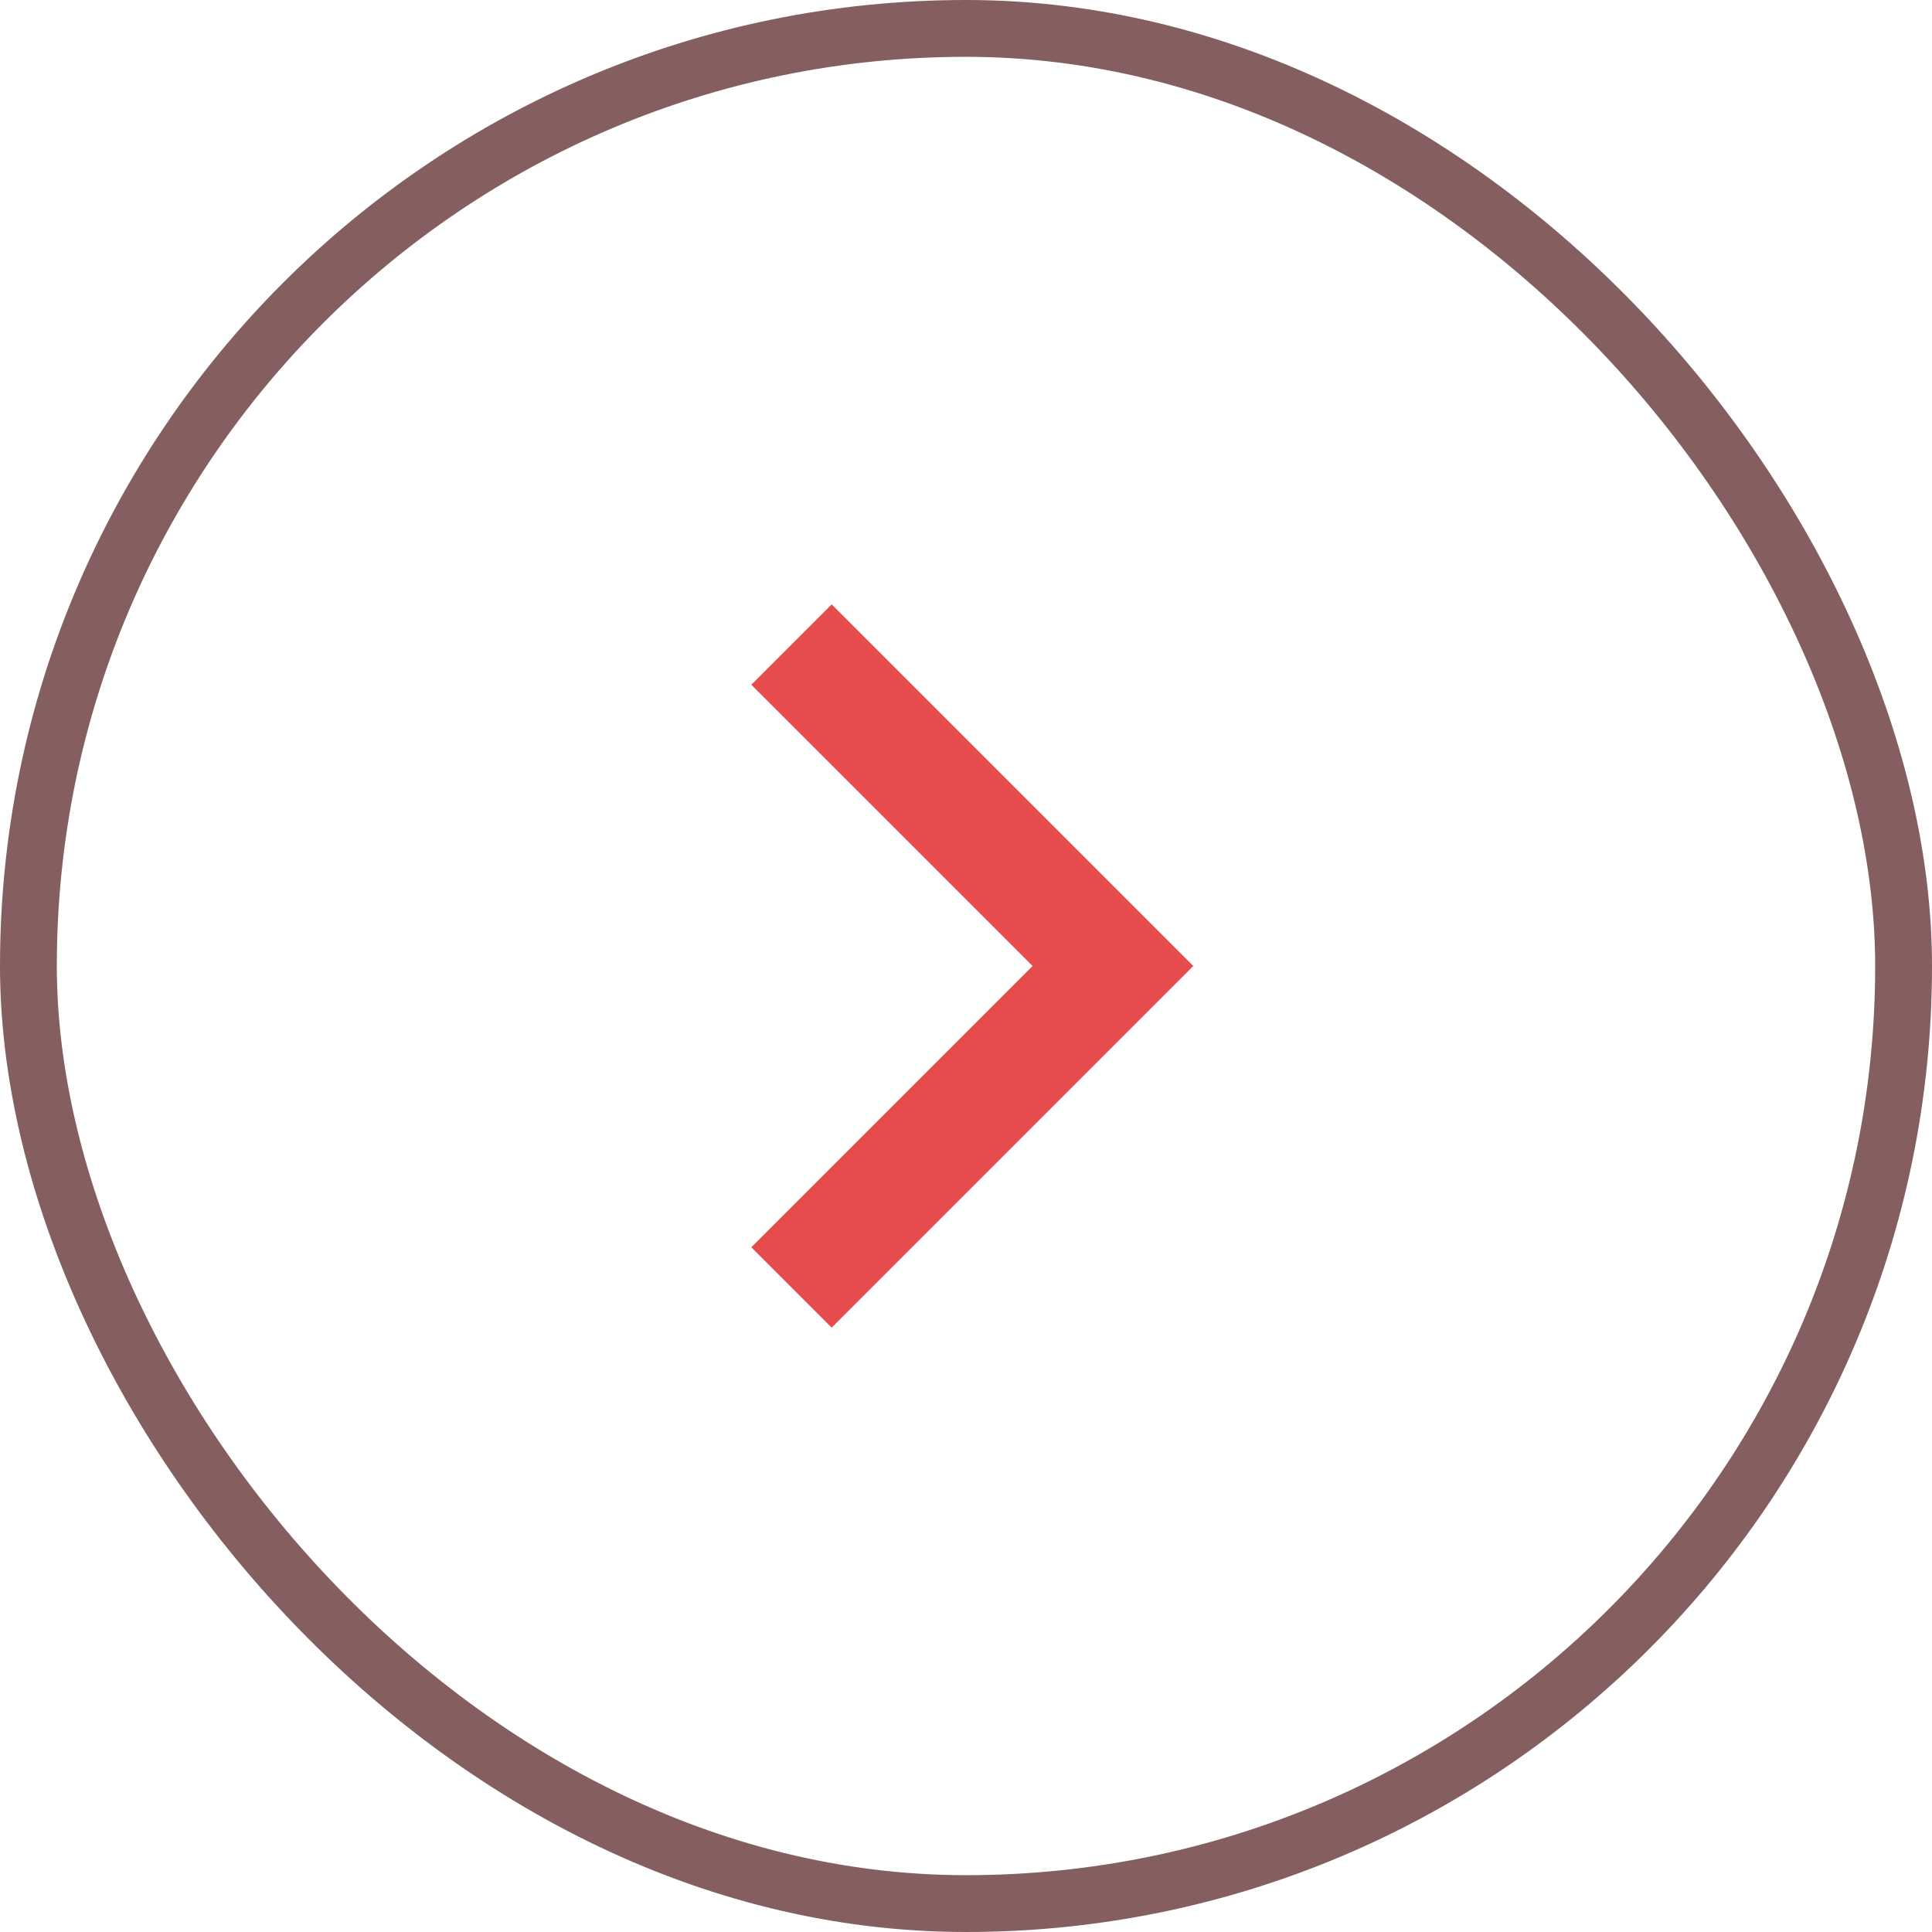 <svg width="34" height="34" viewBox="0 0 34 34" fill="none" xmlns="http://www.w3.org/2000/svg">
<path d="M18.172 17L13.222 12.05L14.636 10.636L21 17L14.636 23.364L13.222 21.95L18.172 17Z" fill="#e64c4c"/>
<rect x="0.5" y="0.5" width="33" height="33" rx="16.5" stroke="#855f5f"/>
</svg>
